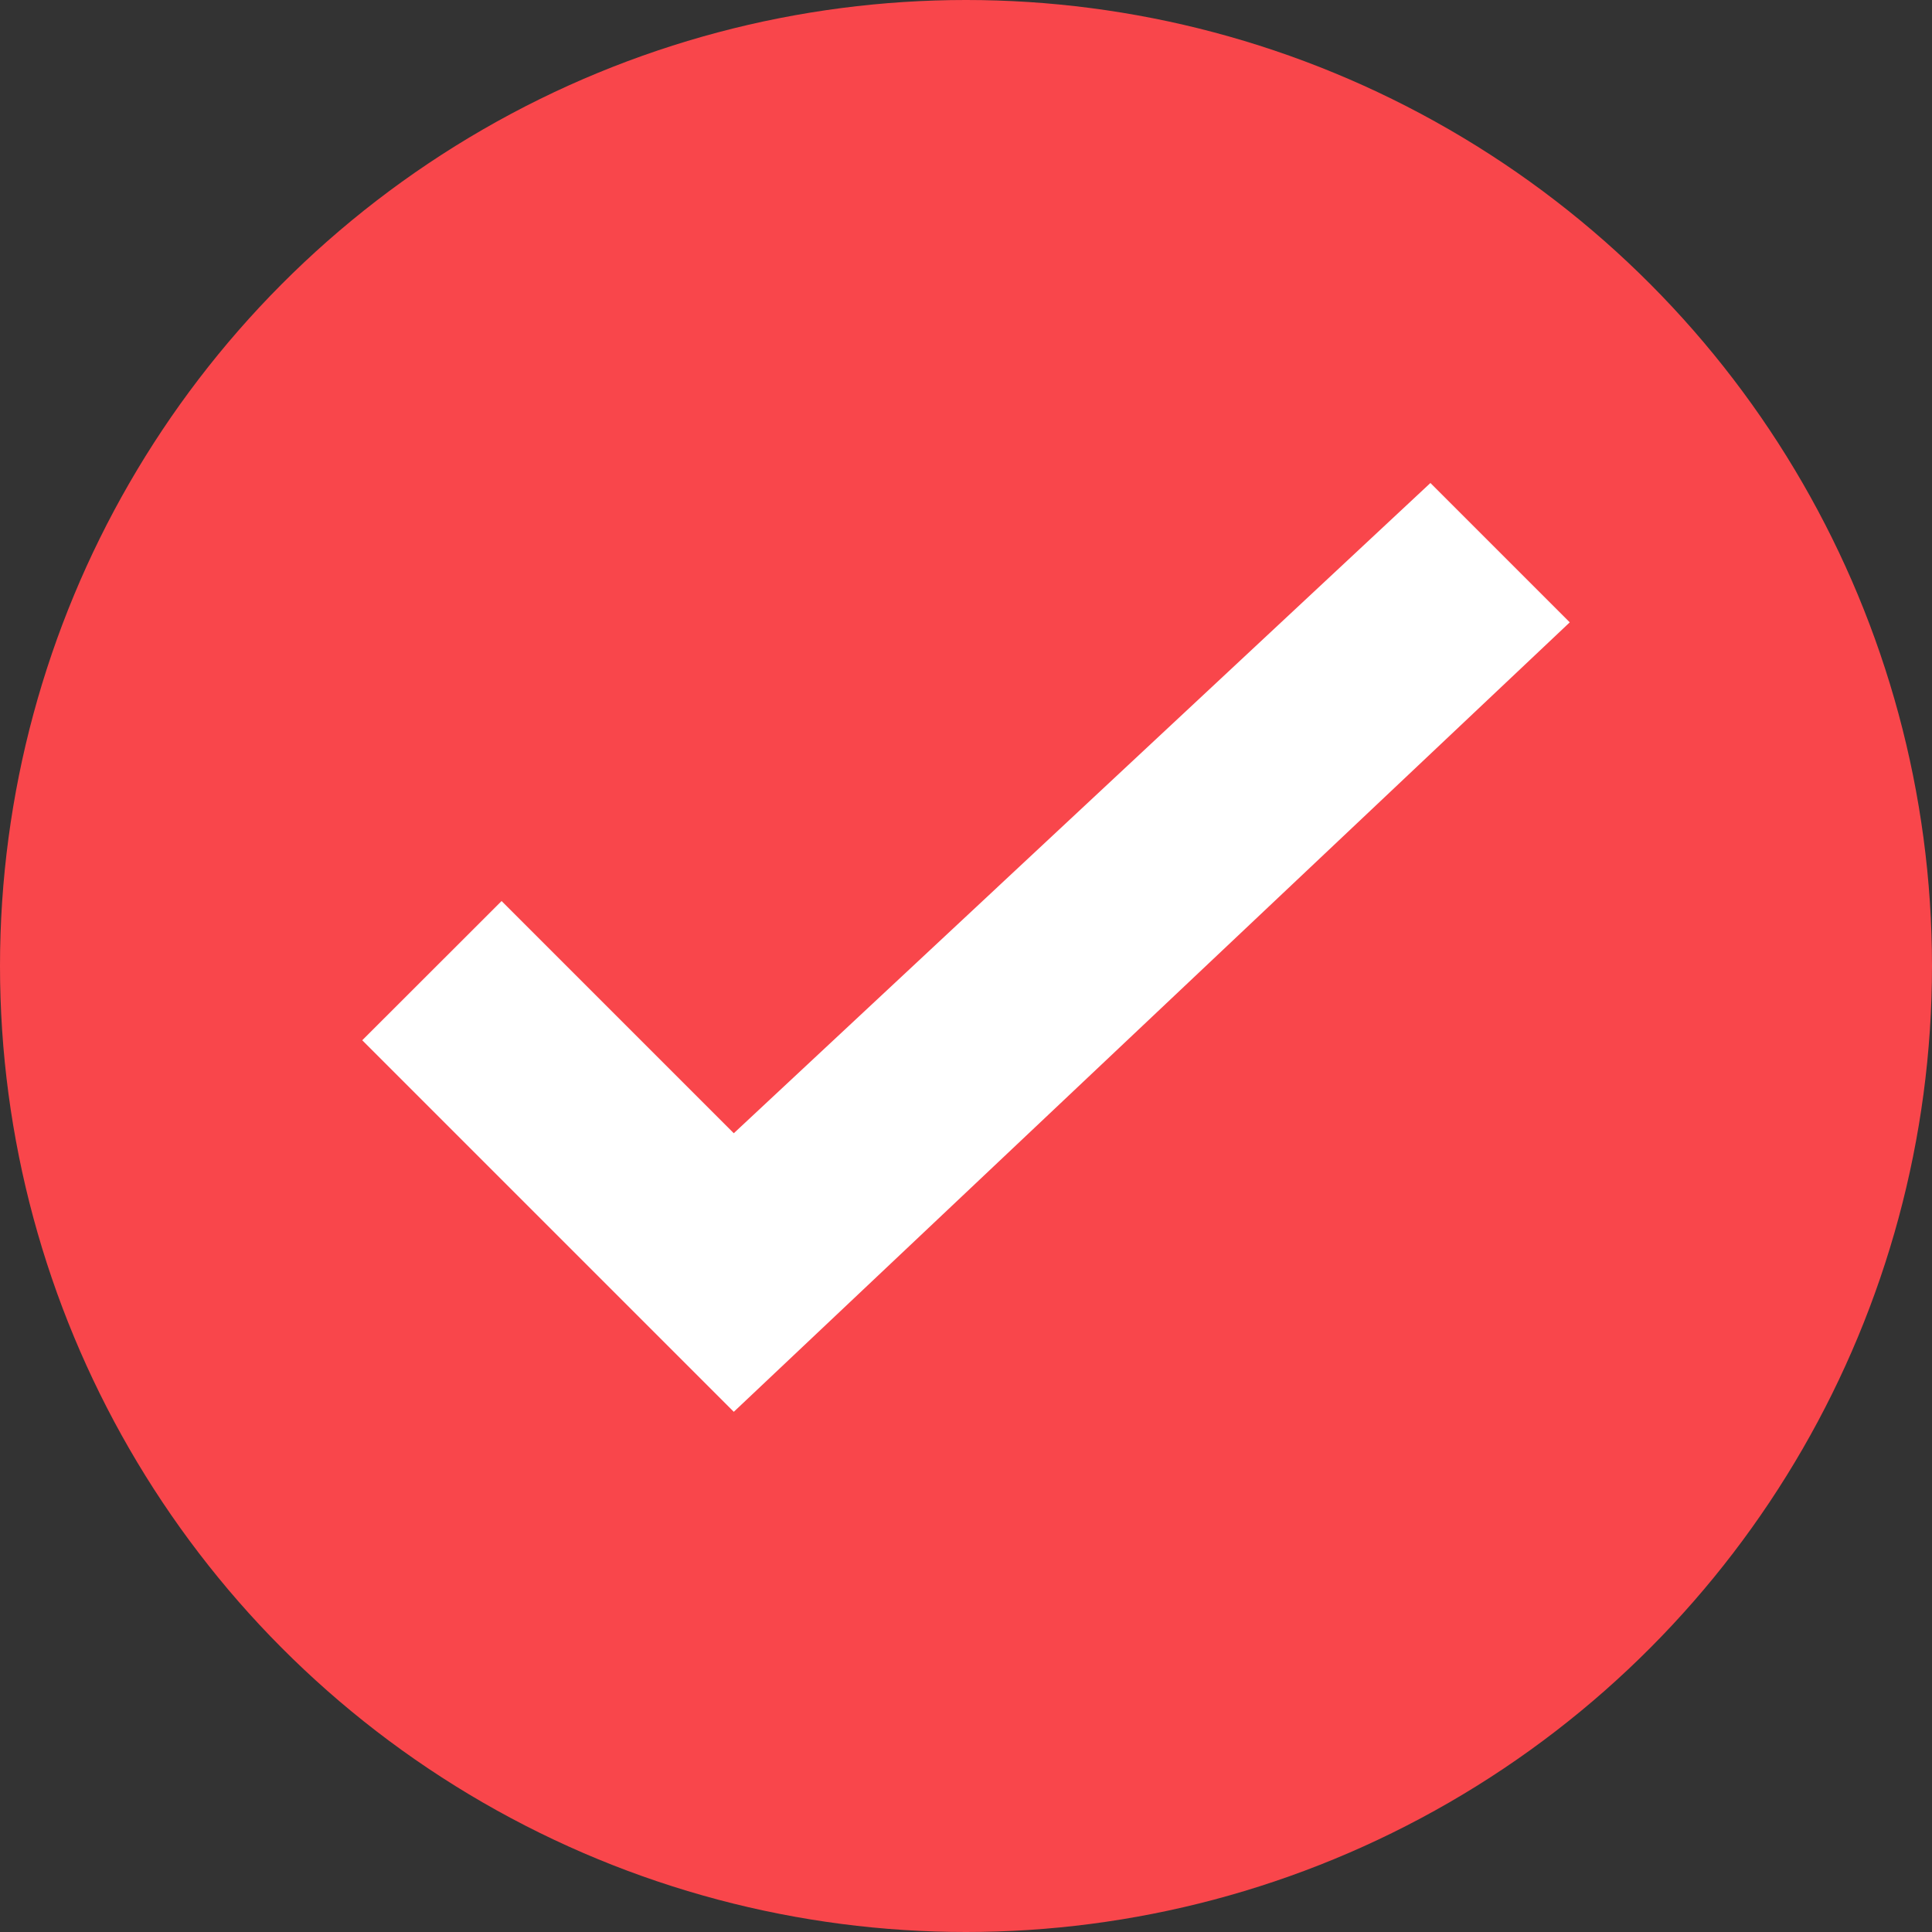 <svg id="Black_check_Copy_3" data-name="Black check Copy 3" xmlns="http://www.w3.org/2000/svg" width="16" height="16" viewBox="0 0 16 16">
  <rect x="0" y="0" width="16" height="16" fill="#333333" stroke="none"/>
  <g id="Group_6" data-name="Group 6">
    <g id="Group">
      <circle id="Oval" cx="8" cy="8" r="8" fill="#F9464B"/>
    </g>
  </g>
  <path id="Checkmark" d="M1.154,3.462,0,4.615,3.077,7.692,10,1.154,8.846,0,3.077,5.385Z" transform="translate(3 4)" fill="white"/>
</svg>
